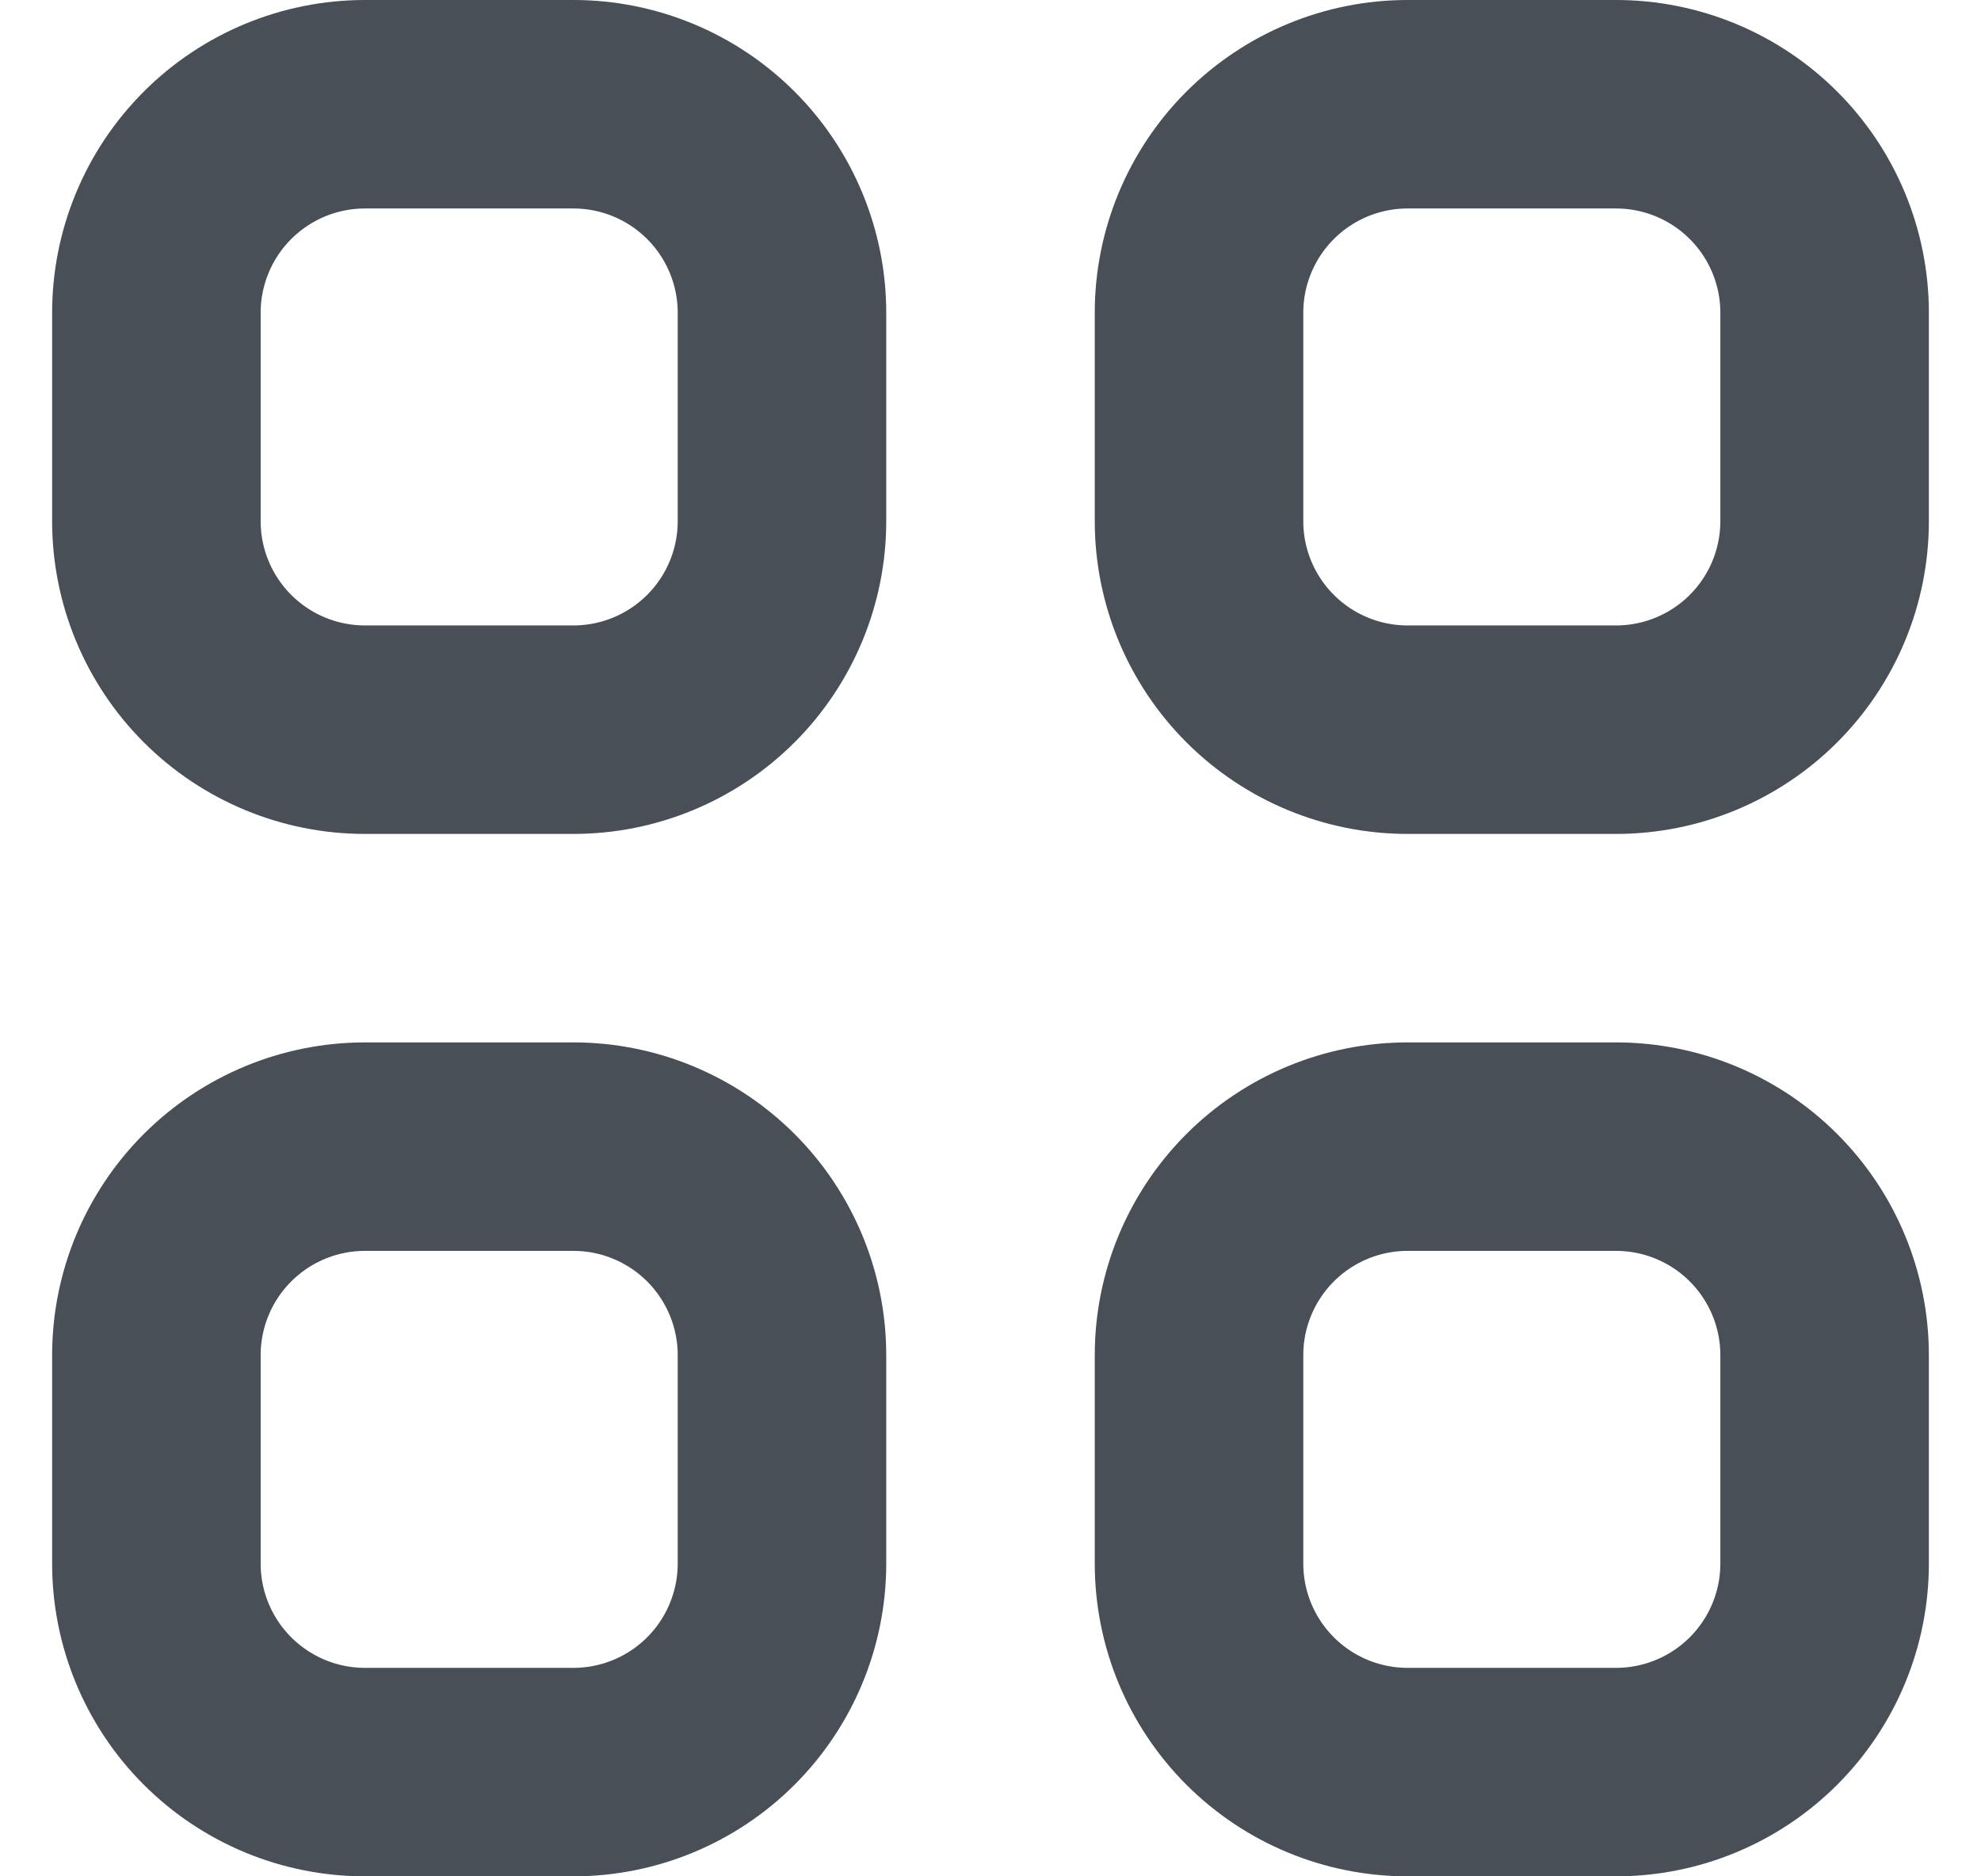 <svg width="19" height="18" viewBox="0 0 19 18" fill="none" xmlns="http://www.w3.org/2000/svg">
<path d="M1.5 3C1.5 2.47 1.711 1.961 2.086 1.586C2.461 1.211 2.97 1 3.5 1H5.5C6.03 1 6.539 1.211 6.914 1.586C7.289 1.961 7.5 2.47 7.5 3V5C7.5 5.53 7.289 6.039 6.914 6.414C6.539 6.789 6.03 7 5.5 7H3.5C2.97 7 2.461 6.789 2.086 6.414C1.711 6.039 1.5 5.53 1.5 5V3ZM11.5 3C11.5 2.47 11.711 1.961 12.086 1.586C12.461 1.211 12.97 1 13.5 1H15.5C16.03 1 16.539 1.211 16.914 1.586C17.289 1.961 17.5 2.47 17.5 3V5C17.5 5.53 17.289 6.039 16.914 6.414C16.539 6.789 16.03 7 15.5 7H13.5C12.97 7 12.461 6.789 12.086 6.414C11.711 6.039 11.5 5.53 11.5 5V3ZM1.5 13C1.5 12.47 1.711 11.961 2.086 11.586C2.461 11.211 2.97 11 3.5 11H5.5C6.03 11 6.539 11.211 6.914 11.586C7.289 11.961 7.5 12.47 7.5 13V15C7.5 15.53 7.289 16.039 6.914 16.414C6.539 16.789 6.03 17 5.5 17H3.5C2.97 17 2.461 16.789 2.086 16.414C1.711 16.039 1.5 15.53 1.5 15V13ZM11.5 13C11.5 12.47 11.711 11.961 12.086 11.586C12.461 11.211 12.97 11 13.5 11H15.5C16.03 11 16.539 11.211 16.914 11.586C17.289 11.961 17.5 12.47 17.5 13V15C17.5 15.53 17.289 16.039 16.914 16.414C16.539 16.789 16.03 17 15.5 17H13.5C12.97 17 12.461 16.789 12.086 16.414C11.711 16.039 11.5 15.53 11.5 15V13Z" stroke="#484F56" stroke-width="2" stroke-linecap="round" stroke-linejoin="round"/>
</svg>

